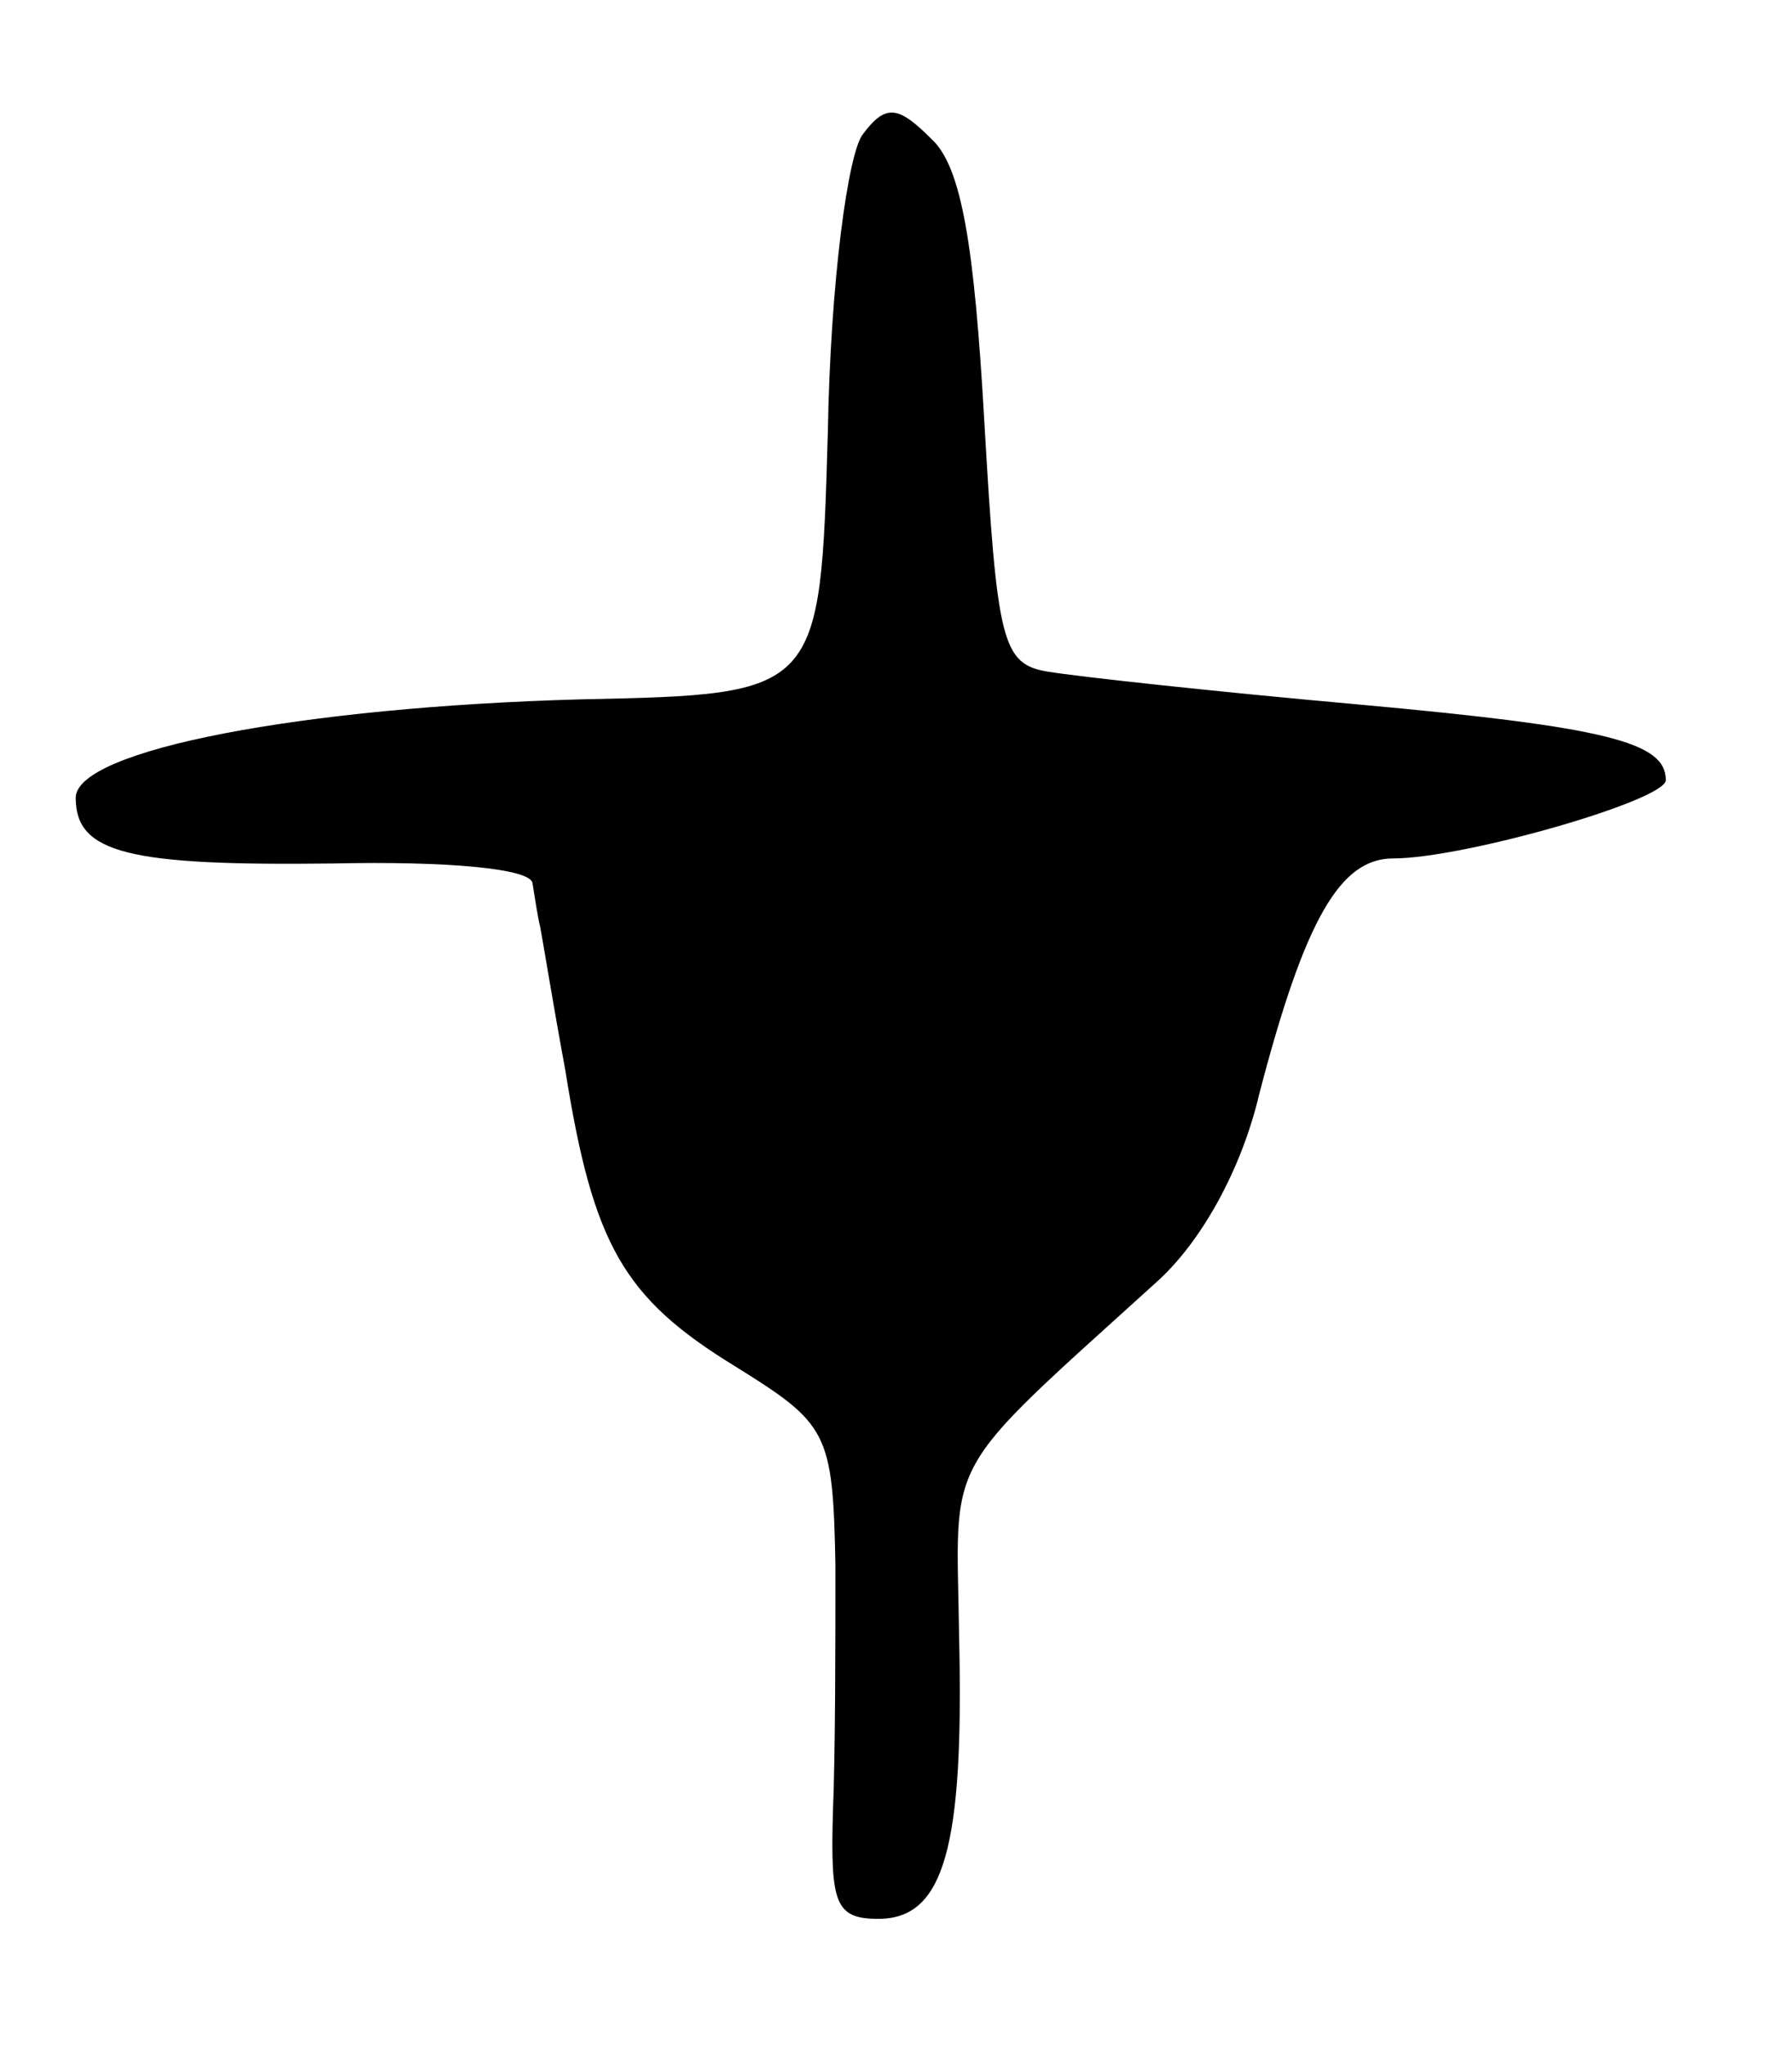 <svg version="1.0" xmlns="http://www.w3.org/2000/svg"
 width="71pt" height="81pt" viewBox="0 0 71 81"
 preserveAspectRatio="xMidYMid meet">
<g transform="translate(0,81) scale(0.1,-0.1)"
fill="#000000" stroke="none">
<path d="M342 757 c-6 -7 -13 -59 -14 -118 -3 -104 -3 -104 -98 -106 -110 -3
-200 -20 -200 -39 0 -22 21 -27 102 -26 45 1 79 -2 79 -8 1 -6 2 -13 3 -17 1
-5 5 -30 10 -57 11 -69 23 -90 67 -117 37 -23 39 -26 40 -79 0 -30 0 -74 -1
-98 -1 -36 1 -42 18 -42 26 0 34 28 32 112 -1 73 -8 62 78 140 18 16 34 45 41
75 18 69 32 93 53 93 28 0 108 23 108 31 0 15 -23 21 -122 30 -56 5 -111 11
-123 13 -18 3 -20 12 -25 99 -4 70 -9 101 -21 112 -13 13 -18 14 -27 2z"/>
</g>
</svg>

